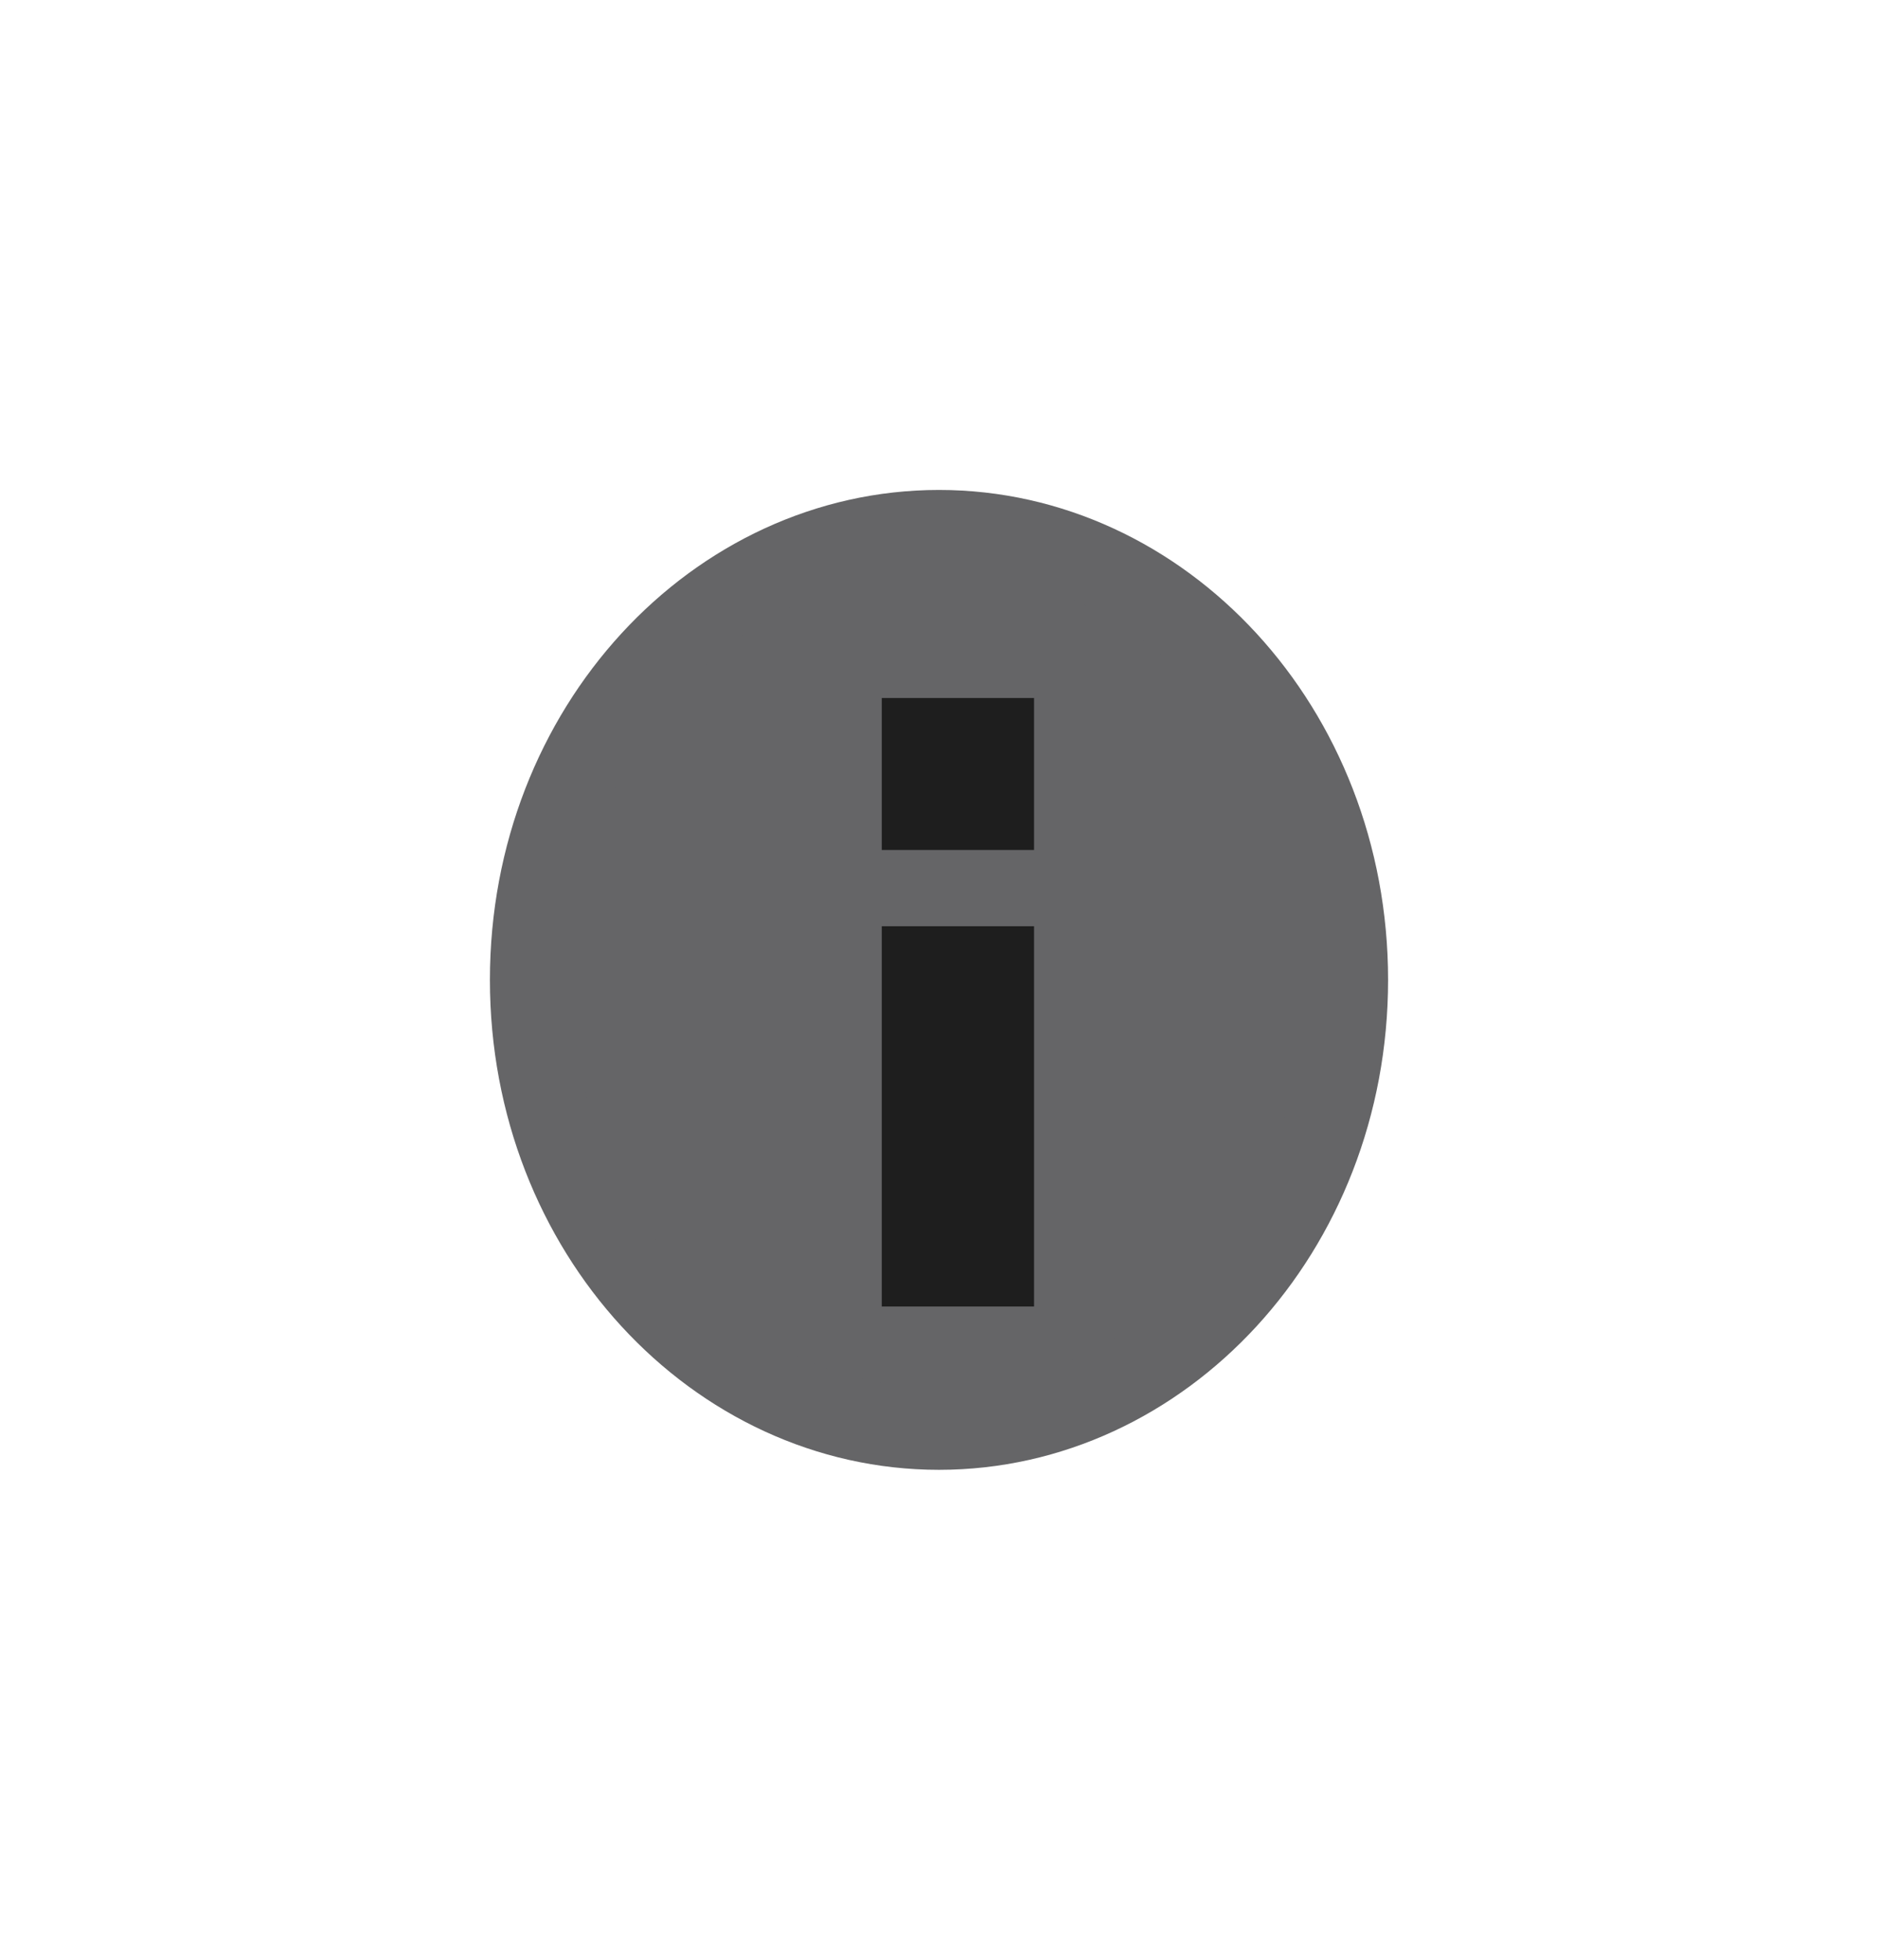 <svg width="23" height="24" viewBox="0 0 23 24" fill="none" xmlns="http://www.w3.org/2000/svg">
<g filter="url(#filter0_ddd_3020_260685)">
<path d="M16.5 12C16.5 15.079 14.221 17.5 11.5 17.5C8.779 17.5 6.5 15.079 6.5 12C6.5 8.921 8.779 6.5 11.5 6.5C14.221 6.5 16.5 8.921 16.5 12Z" fill="#656567" stroke="#656567"/>
<path d="M10.799 16V11.343H12.664V16H10.799ZM10.799 10.409V8.548H12.664V10.409H10.799Z" fill="#1E1E1E"/>
</g>
<defs>
<filter id="filter0_ddd_3020_260685" x="0" y="0" width="23" height="24" filterUnits="userSpaceOnUse" color-interpolation-filters="sRGB">
<feFlood flood-opacity="0" result="BackgroundImageFix"/>
<feColorMatrix in="SourceAlpha" type="matrix" values="0 0 0 0 0 0 0 0 0 0 0 0 0 0 0 0 0 0 127 0" result="hardAlpha"/>
<feOffset/>
<feGaussianBlur stdDeviation="2"/>
<feComposite in2="hardAlpha" operator="out"/>
<feColorMatrix type="matrix" values="0 0 0 0 0.898 0 0 0 0 0.769 0 0 0 0 0.42 0 0 0 1 0"/>
<feBlend mode="normal" in2="BackgroundImageFix" result="effect1_dropShadow_3020_260685"/>
<feColorMatrix in="SourceAlpha" type="matrix" values="0 0 0 0 0 0 0 0 0 0 0 0 0 0 0 0 0 0 127 0" result="hardAlpha"/>
<feOffset/>
<feGaussianBlur stdDeviation="2"/>
<feComposite in2="hardAlpha" operator="out"/>
<feColorMatrix type="matrix" values="0 0 0 0 0.898 0 0 0 0 0.769 0 0 0 0 0.42 0 0 0 0.25 0"/>
<feBlend mode="normal" in2="effect1_dropShadow_3020_260685" result="effect2_dropShadow_3020_260685"/>
<feColorMatrix in="SourceAlpha" type="matrix" values="0 0 0 0 0 0 0 0 0 0 0 0 0 0 0 0 0 0 127 0" result="hardAlpha"/>
<feOffset/>
<feGaussianBlur stdDeviation="3"/>
<feComposite in2="hardAlpha" operator="out"/>
<feColorMatrix type="matrix" values="0 0 0 0 0.898 0 0 0 0 0.769 0 0 0 0 0.42 0 0 0 0.25 0"/>
<feBlend mode="normal" in2="effect2_dropShadow_3020_260685" result="effect3_dropShadow_3020_260685"/>
<feBlend mode="normal" in="SourceGraphic" in2="effect3_dropShadow_3020_260685" result="shape"/>
</filter>
</defs>
</svg>
